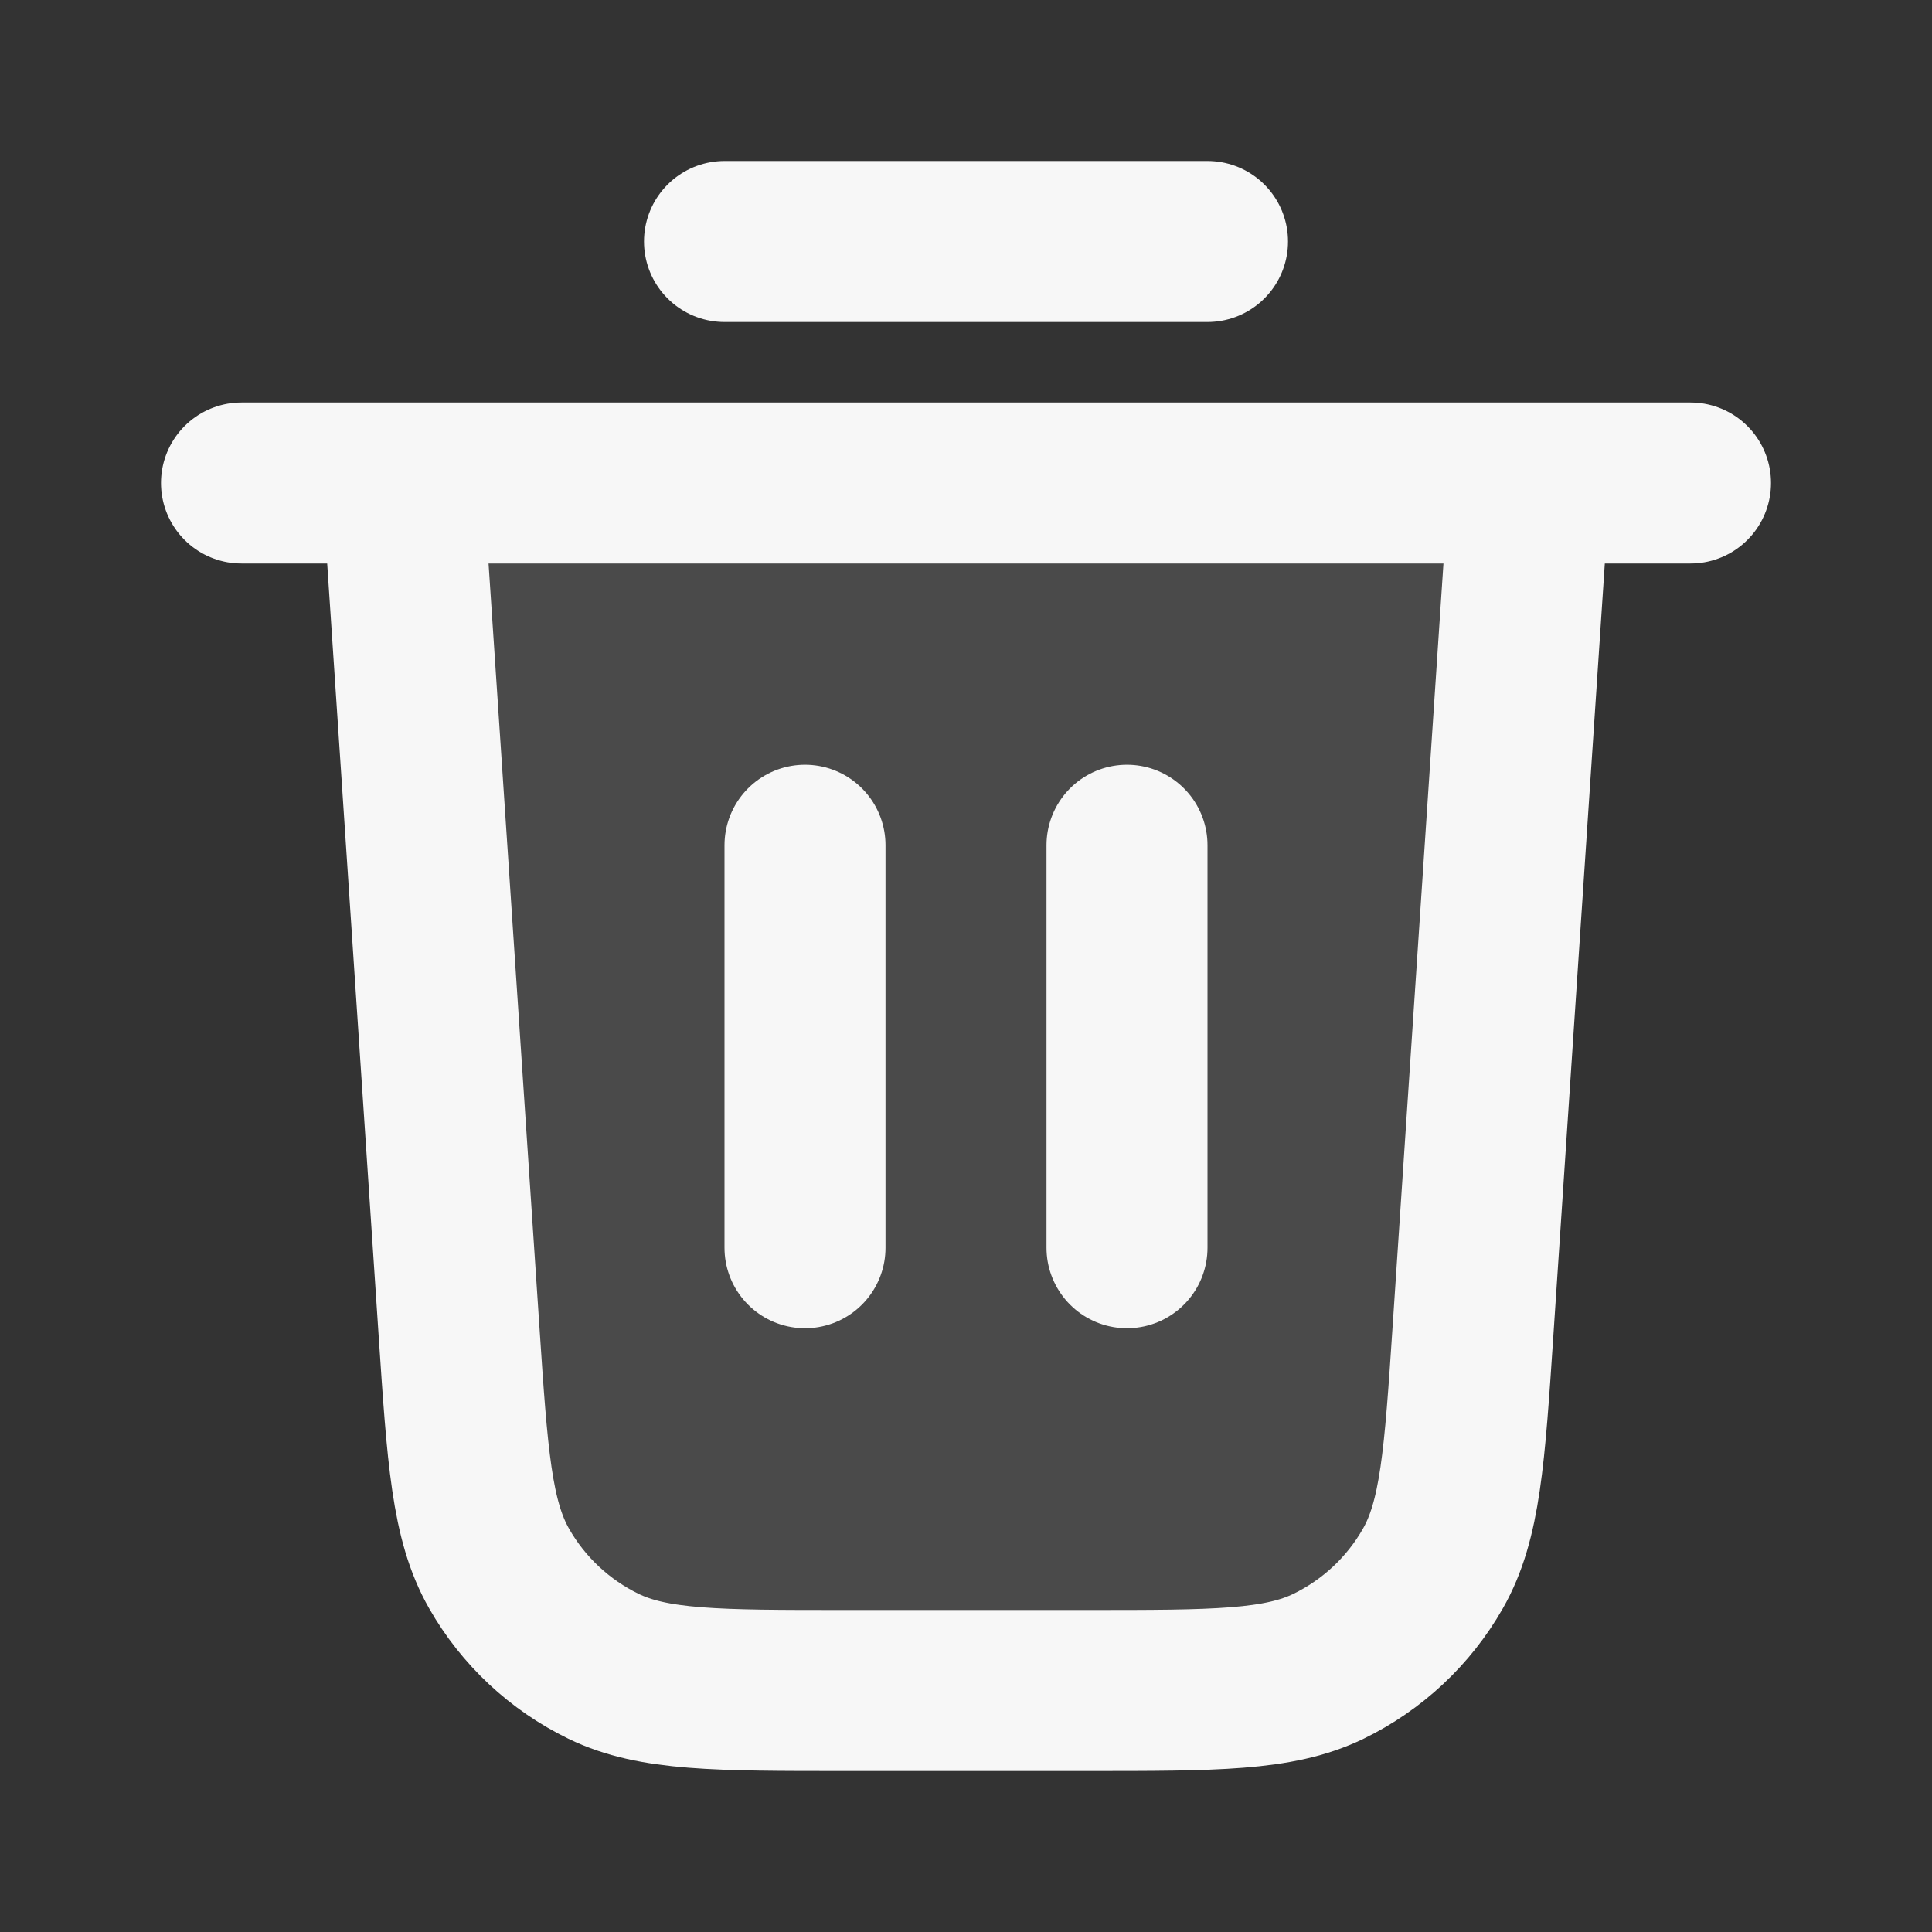 <svg width="24" height="24" xmlns="http://www.w3.org/2000/svg" viewBox="0 0 24 24"><rect x="0" y="0" width="24" height="24" fill="#333333" stroke="none"/><title>trash 03</title><g fill="none" class="nc-icon-wrapper"><path opacity=".12" d="M18.299 16.519L19 6H5L5.701 16.519C5.806 18.098 5.859 18.887 6.2 19.485C6.5 20.012 6.953 20.435 7.498 20.7C8.118 21 8.909 21 10.491 21H13.509C15.091 21 15.882 21 16.502 20.7C17.047 20.435 17.5 20.012 17.8 19.485C18.141 18.887 18.194 18.098 18.299 16.519Z" fill="#F7F7F7"></path><path d="M9 3H15M3 6H21M19 6L18.299 16.519C18.194 18.098 18.141 18.887 17.8 19.485C17.5 20.012 17.047 20.435 16.502 20.7C15.882 21 15.091 21 13.509 21H10.491C8.909 21 8.118 21 7.498 20.7C6.953 20.435 6.5 20.012 6.2 19.485C5.859 18.887 5.806 18.098 5.701 16.519L5 6M10 10.5V15.5M14 10.5V15.5" stroke="#F7F7F7" stroke-width="2" stroke-linecap="round" stroke-linejoin="round"></path></g></svg>